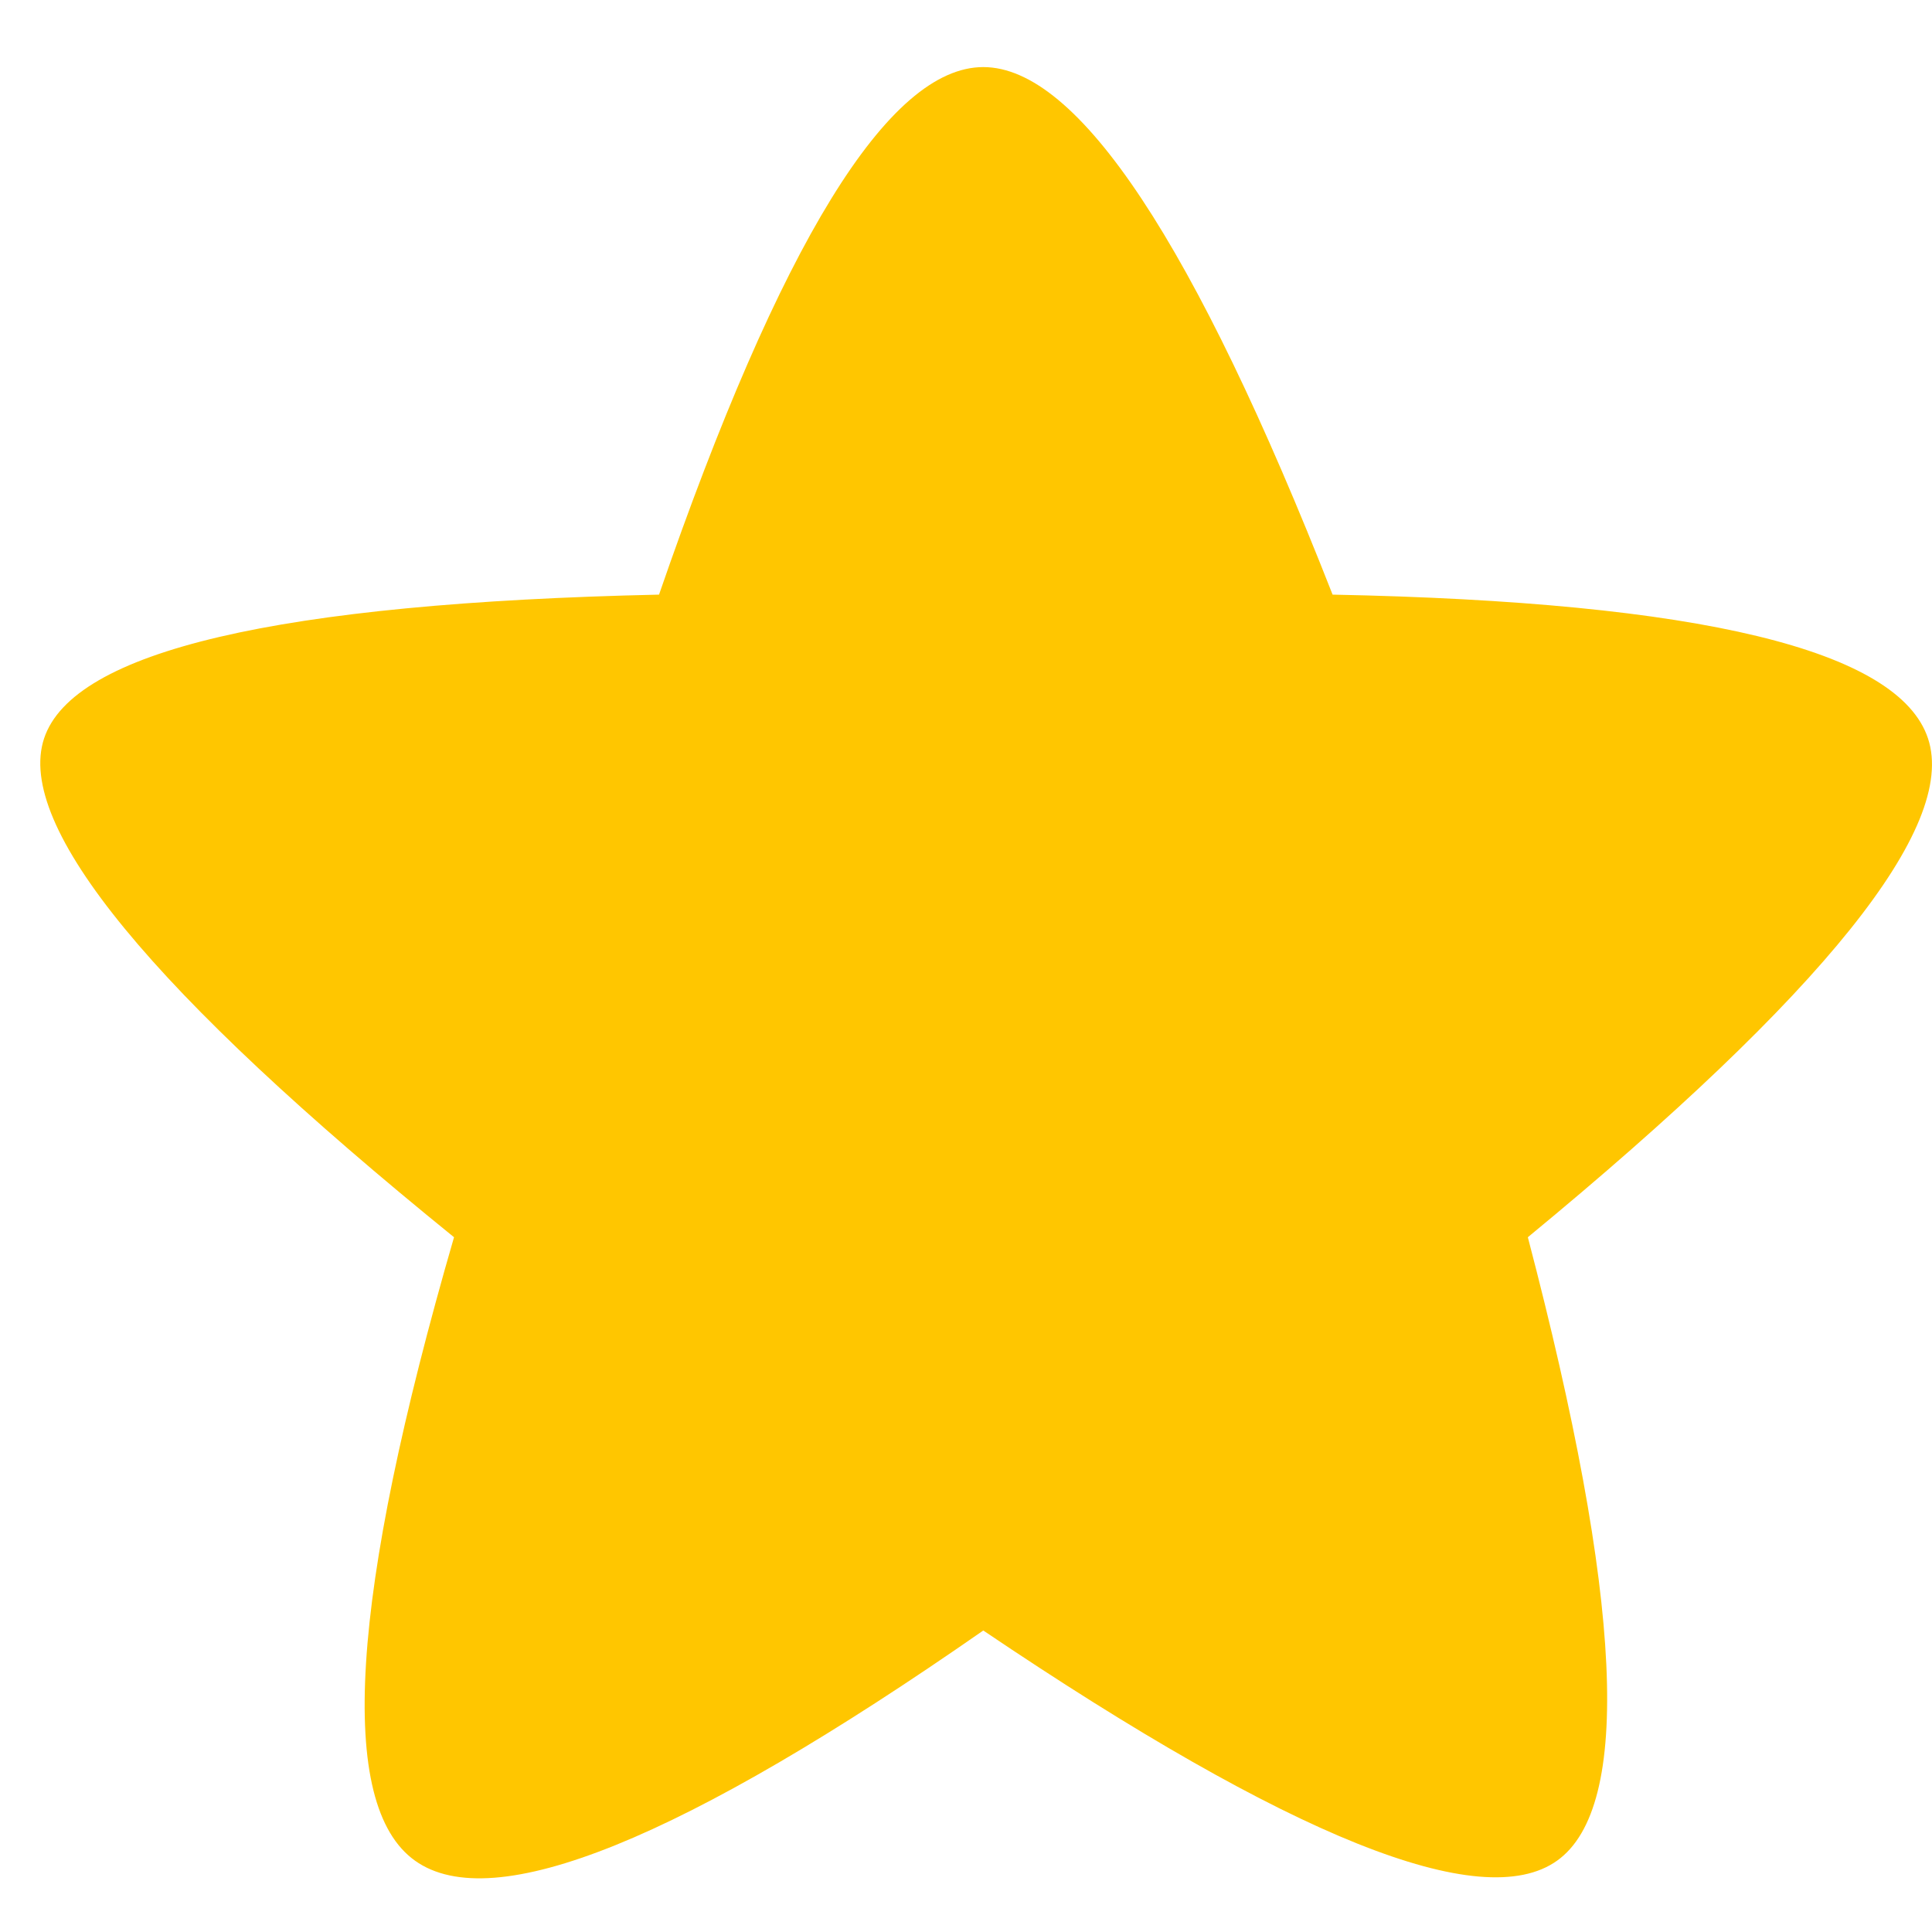 <?xml version="1.0" encoding="utf-8"?>
<!-- Svg Vector Icons : http://www.onlinewebfonts.com/icon -->
<!DOCTYPE svg PUBLIC "-//W3C//DTD SVG 1.1//EN" "http://www.w3.org/Graphics/SVG/1.1/DTD/svg11.dtd">
<svg width="12" height="12" viewBox="0 0 36 34" version="1.1" xmlns="http://www.w3.org/2000/svg">
  <defs />
  <g id="Symbols" stroke="none" strokeWidth="1" fill="none" fillRule="evenodd">
    <g id="Tag" transform="translate(-78, 0)" fill="#FFC600">
      <g id="Profile-Stars" transform="translate(0.75, 0.25)">
        <path d="M95.572,29.132 C89.971,33.032 86.441,34.462 84.983,33.421 C83.524,32.38 83.767,28.507 85.71,21.804 C80.078,17.238 77.532,14.141 78.071,12.511 C78.61,10.88 82.429,9.987 89.53,9.83 C91.791,3.277 93.805,9.52632221e-16 95.572,0 C97.338,-5.71579332e-16 99.508,3.277 102.081,9.83 C108.932,9.966 112.63,10.86 113.176,12.511 C113.722,14.161 111.236,17.259 105.719,21.804 C107.487,28.546 107.669,32.418 106.264,33.421 C104.859,34.424 101.295,32.994 95.572,29.132 Z" />
      </g>
    </g>
  </g>
</svg>
